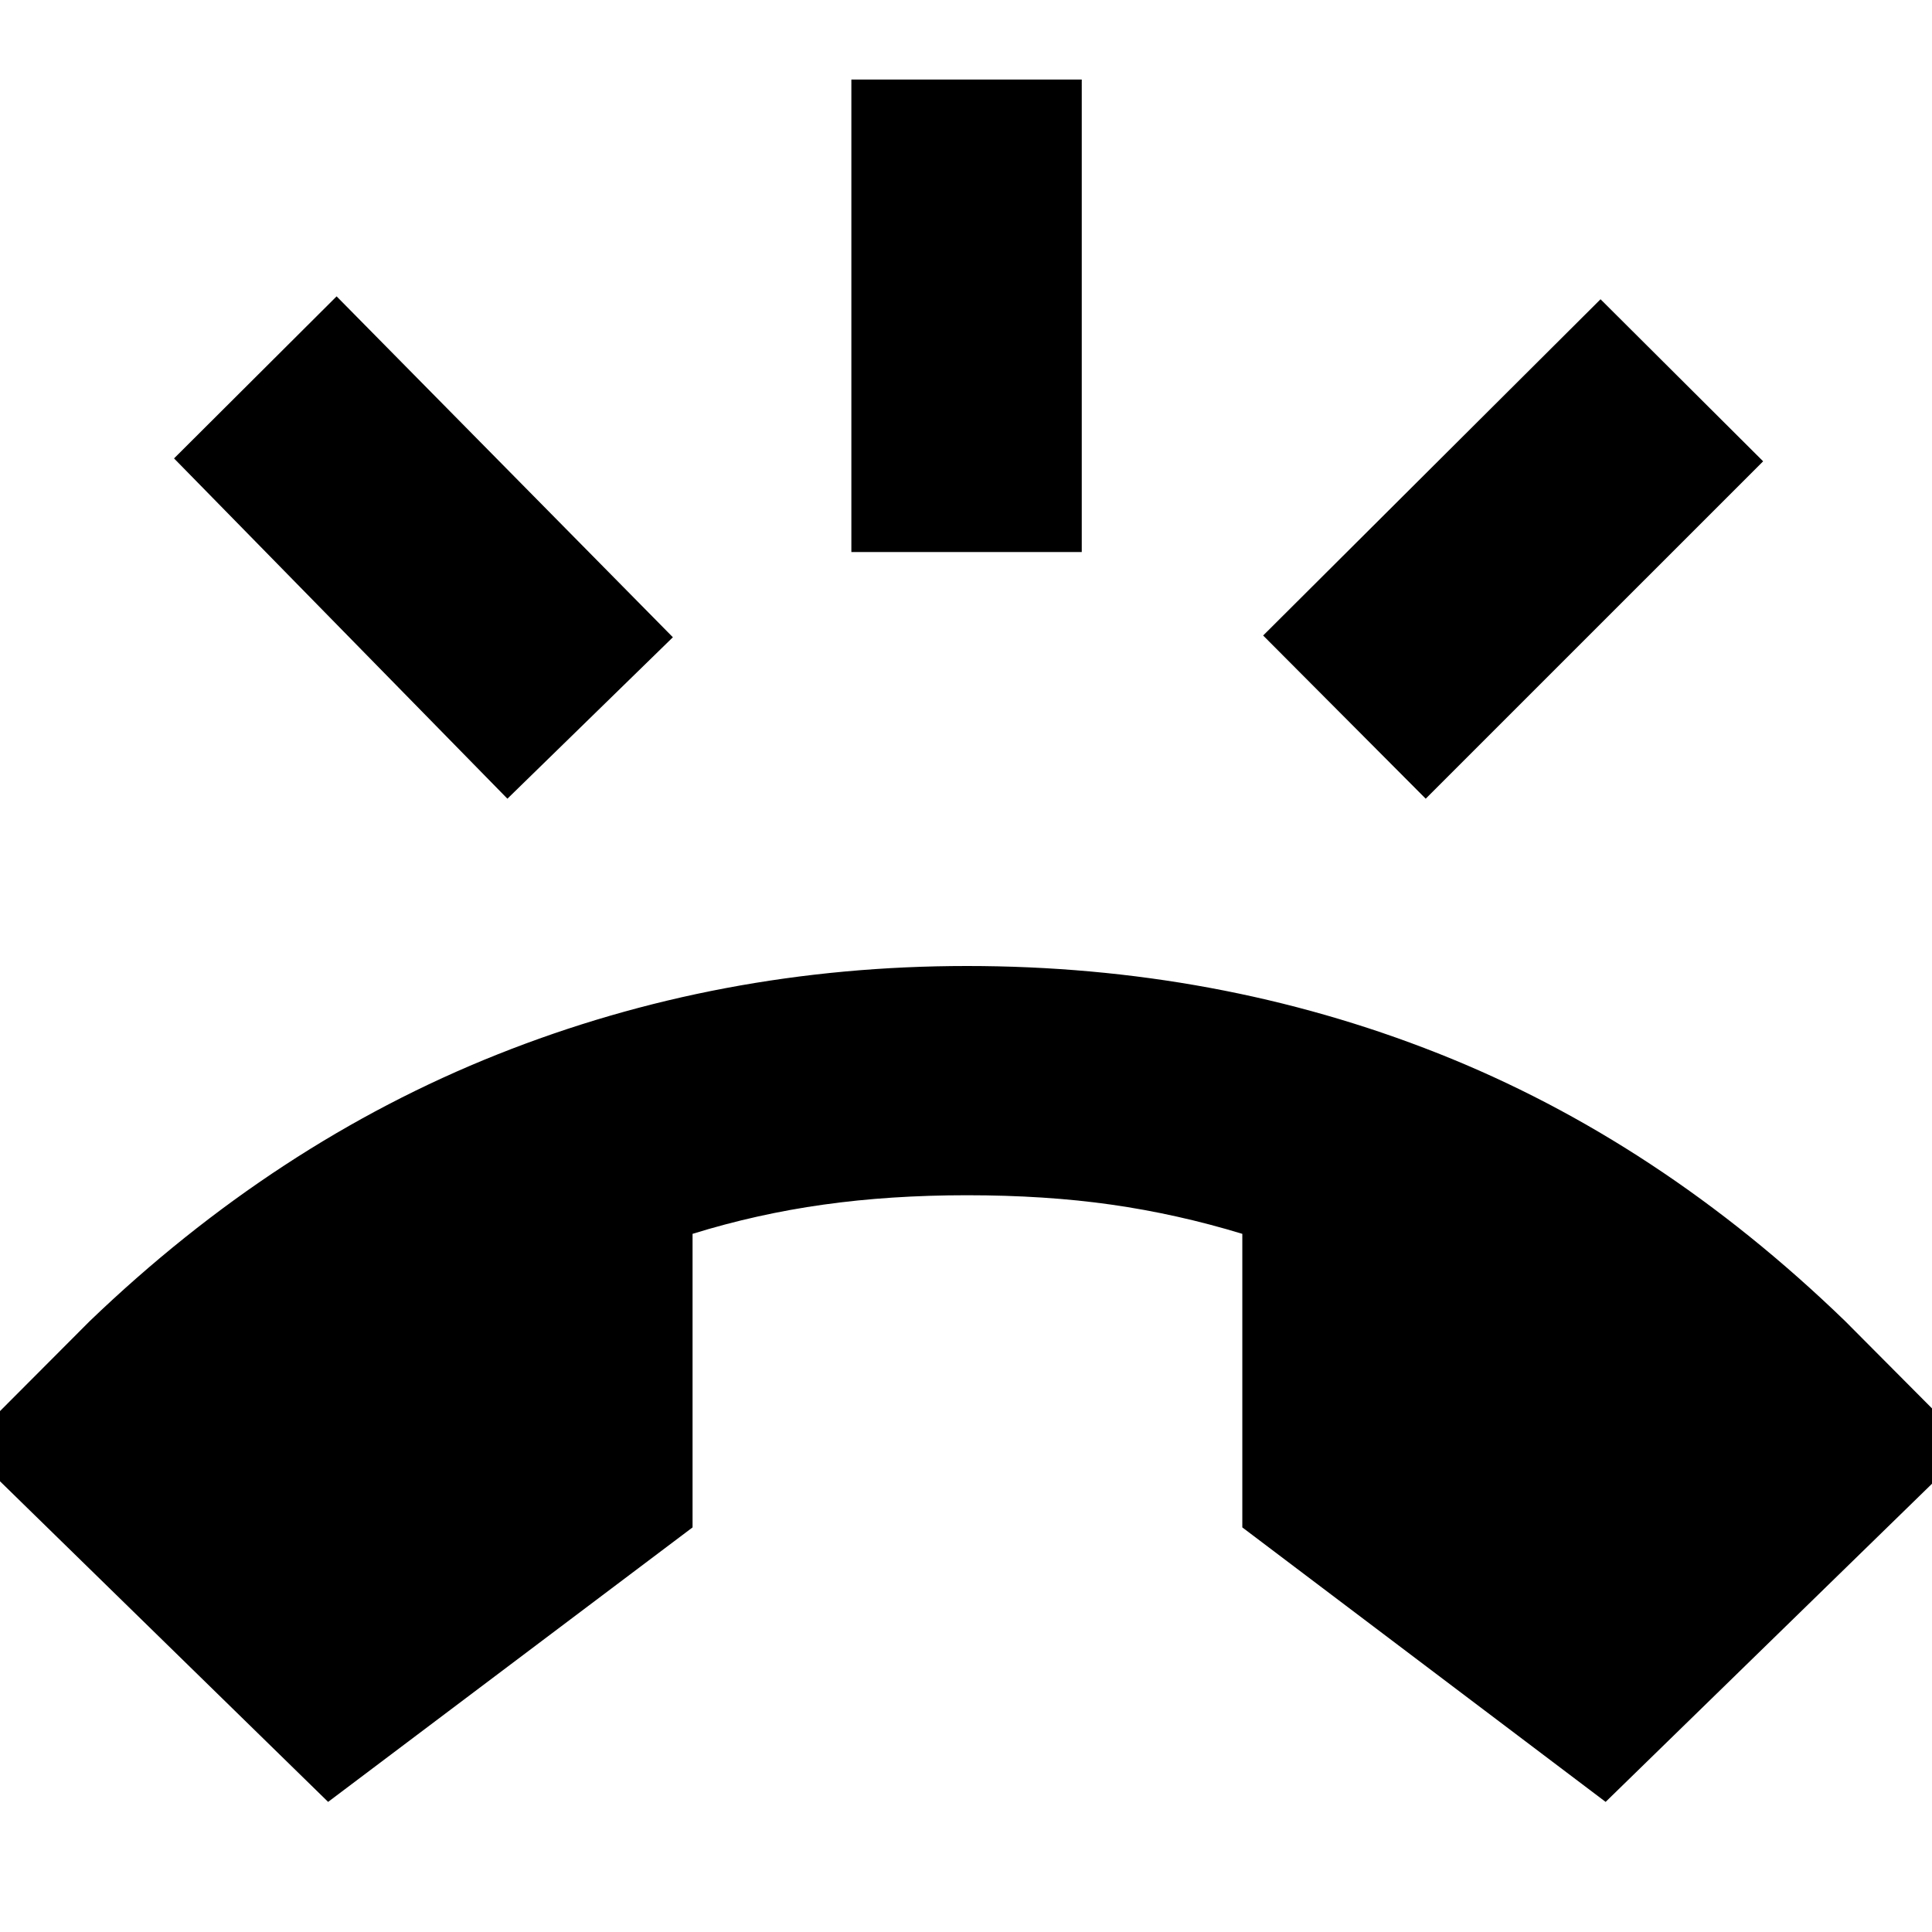 <svg xmlns="http://www.w3.org/2000/svg" height="24" viewBox="0 -960 960 960" width="24"><path d="M163.04-64.65-17.61-241.17l62.13-62.31q92.26-88.61 202.61-132.56Q357.48-480 480.43-480q124.4 0 234.09 43.39 109.7 43.39 202.39 133.13l62 62.31L797.83-64.65 617.3-201.04v-145.87q-32.43-9.87-65.13-14.52-32.69-4.66-71.74-4.66-38.04 0-71.23 4.66-33.2 4.65-65.07 14.52v145.87L163.04-64.65Zm260-621.05v-234.78h114.48v234.78H423.04Zm285.39 122.57-80.78-81.09L795.3-811.3l80.79 80.52-167.66 167.65Zm-456.3 0L86.48-732.22l80.78-80.52 167.09 169.39-82.22 80.22Z"/></svg>